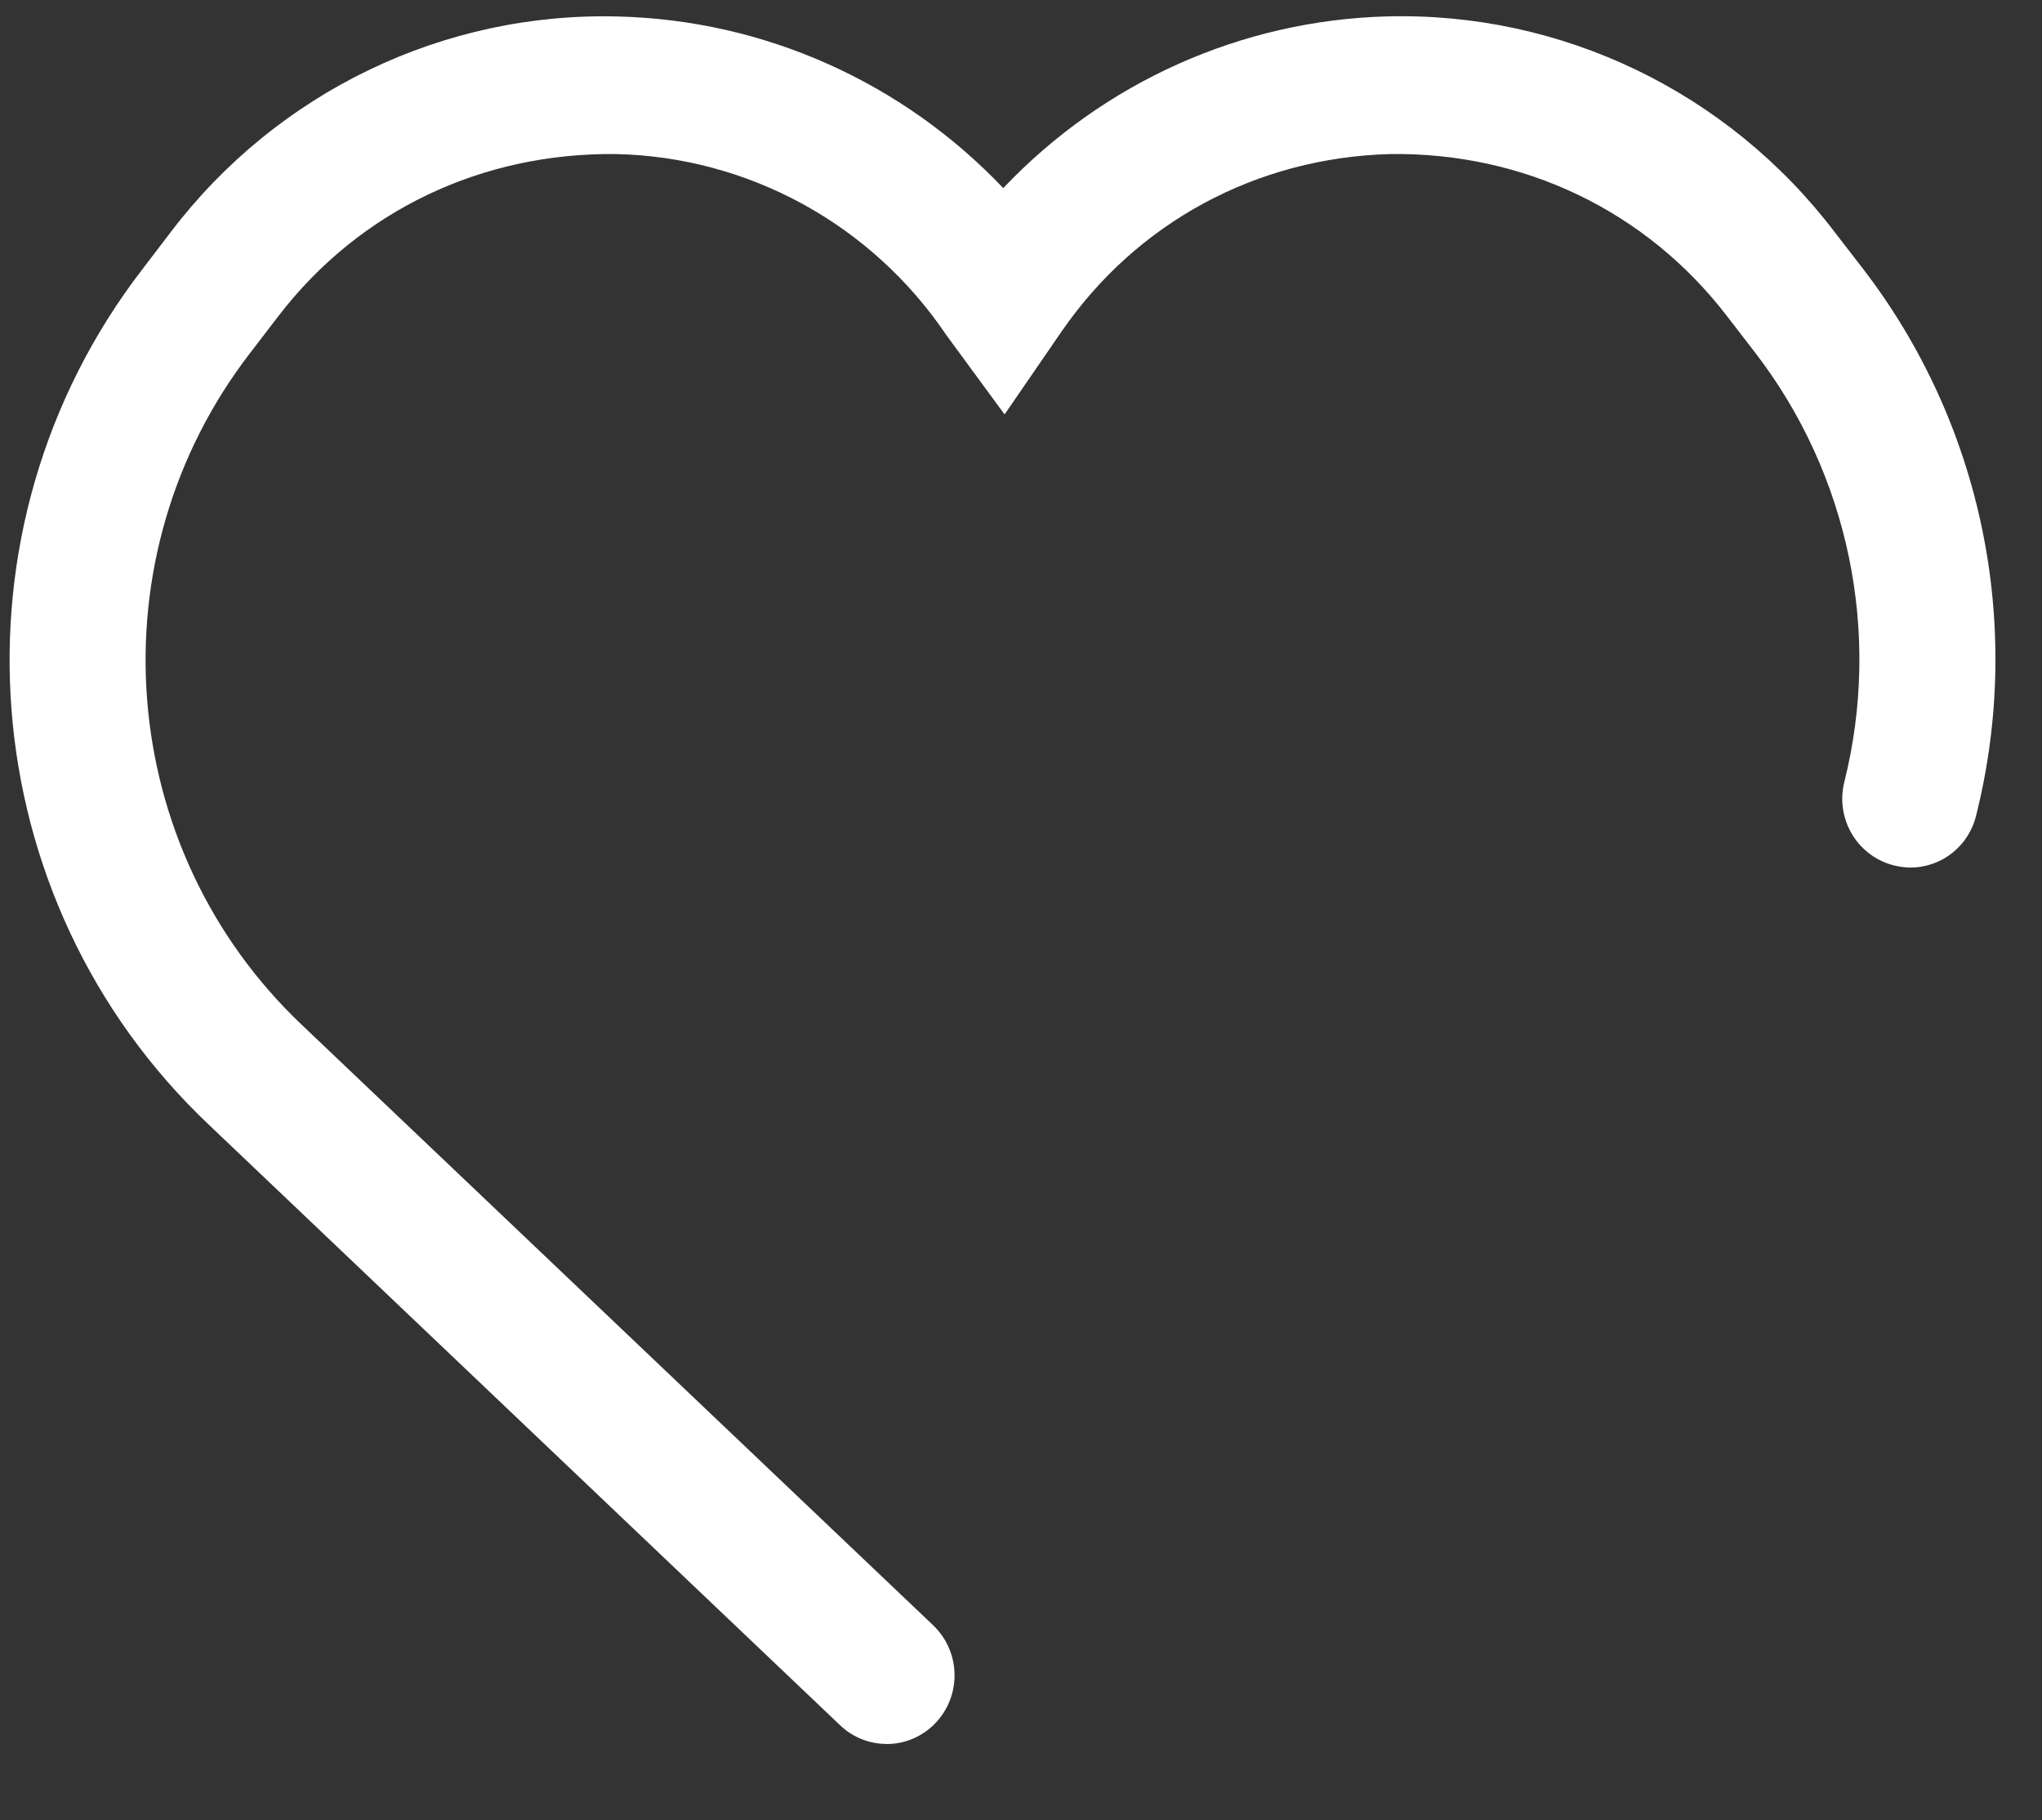 ﻿<?xml version="1.0" encoding="utf-8"?>
<svg version="1.1" xmlns:xlink="http://www.w3.org/1999/xlink" width="46px" height="41px" xmlns="http://www.w3.org/2000/svg">
  <rect width="100%" height="100%" fill="#333333" stroke="none"/>
  <defs>
    <pattern id="BGPattern" patternUnits="userSpaceOnUse" alignment="0 0" imageRepeat="None" />
  </defs>
  <g transform="matrix(1 0 0 1 -31 -833 )">
    <path d="M 19.97 39.284  L 19.974 39.282  C 19.584 39.283  19.208 39.132  18.925 38.861  L 4.716 25.345  C -0.651 20.277  -1.301 11.904  3.218 6.051  L 3.846 5.228  C 6.248 2.067  10.003 0.261  13.944 0.372  C 17.22 0.458  20.33 1.847  22.6 4.237  C 24.863 1.85  27.965 0.46  31.235 0.37  C 35.174 0.262  38.927 2.067  41.328 5.226  L 41.961 6.045  C 44.648 9.533  45.591 14.08  44.517 18.366  C 44.352 19.055  43.741 19.541  43.039 19.541  C 42.912 19.541  42.785 19.524  42.661 19.492  C 41.979 19.321  41.5 18.703  41.5 17.992  C 41.5 17.865  41.516 17.738  41.547 17.614  C 42.388 14.252  41.648 10.686  39.542 7.948  L 38.909 7.127  C 37.068 4.726  34.291 3.428  31.315 3.47  C 28.304 3.552  25.605 5.009  23.91 7.473  L 22.63 9.335  L 21.315 7.543  C 19.629 5.047  16.853 3.53  13.864 3.47  C 10.871 3.439  8.107 4.728  6.27 7.122  L 5.637 7.948  C 2.089 12.543  2.598 19.115  6.811 23.096  L 21.019 36.607  C 21.328 36.9  21.503 37.308  21.503 37.736  C 21.503 38.591  20.818 39.284  19.972 39.284  C 19.971 39.284  19.971 39.284  19.97 39.284  Z " fill-rule="nonzero" fill="rgba(255, 255, 255, 1)" stroke="none" transform="matrix(1 0 0 1 31 833 )" class="fill" />
    <path d="M 19.974 39.282  C 19.584 39.283  19.208 39.132  18.925 38.861  L 4.716 25.345  C -0.651 20.277  -1.301 11.904  3.218 6.051  L 3.846 5.228  C 6.248 2.067  10.003 0.261  13.944 0.372  C 17.22 0.458  20.33 1.847  22.6 4.237  C 24.863 1.85  27.965 0.46  31.235 0.37  C 35.174 0.262  38.927 2.067  41.328 5.226  L 41.961 6.045  C 44.648 9.533  45.591 14.08  44.517 18.366  C 44.352 19.055  43.741 19.541  43.039 19.541  C 42.912 19.541  42.785 19.524  42.661 19.492  C 41.979 19.321  41.5 18.703  41.5 17.992  C 41.5 17.865  41.516 17.738  41.547 17.614  C 42.388 14.252  41.648 10.686  39.542 7.948  L 38.909 7.127  C 37.068 4.726  34.291 3.428  31.315 3.47  C 28.304 3.552  25.605 5.009  23.91 7.473  L 22.63 9.335  L 21.315 7.543  C 19.629 5.047  16.853 3.53  13.864 3.47  C 10.871 3.439  8.107 4.728  6.27 7.122  L 5.637 7.948  C 2.089 12.543  2.598 19.115  6.811 23.096  L 21.019 36.607  C 21.328 36.9  21.503 37.308  21.503 37.736  C 21.503 38.591  20.818 39.284  19.972 39.284  C 19.971 39.284  19.971 39.284  19.97 39.284  " stroke-width="0" stroke-dasharray="0" stroke="rgba(255, 255, 255, 0)" fill="none" transform="matrix(1 0 0 1 31 833 )" class="stroke" />
  </g>
</svg>